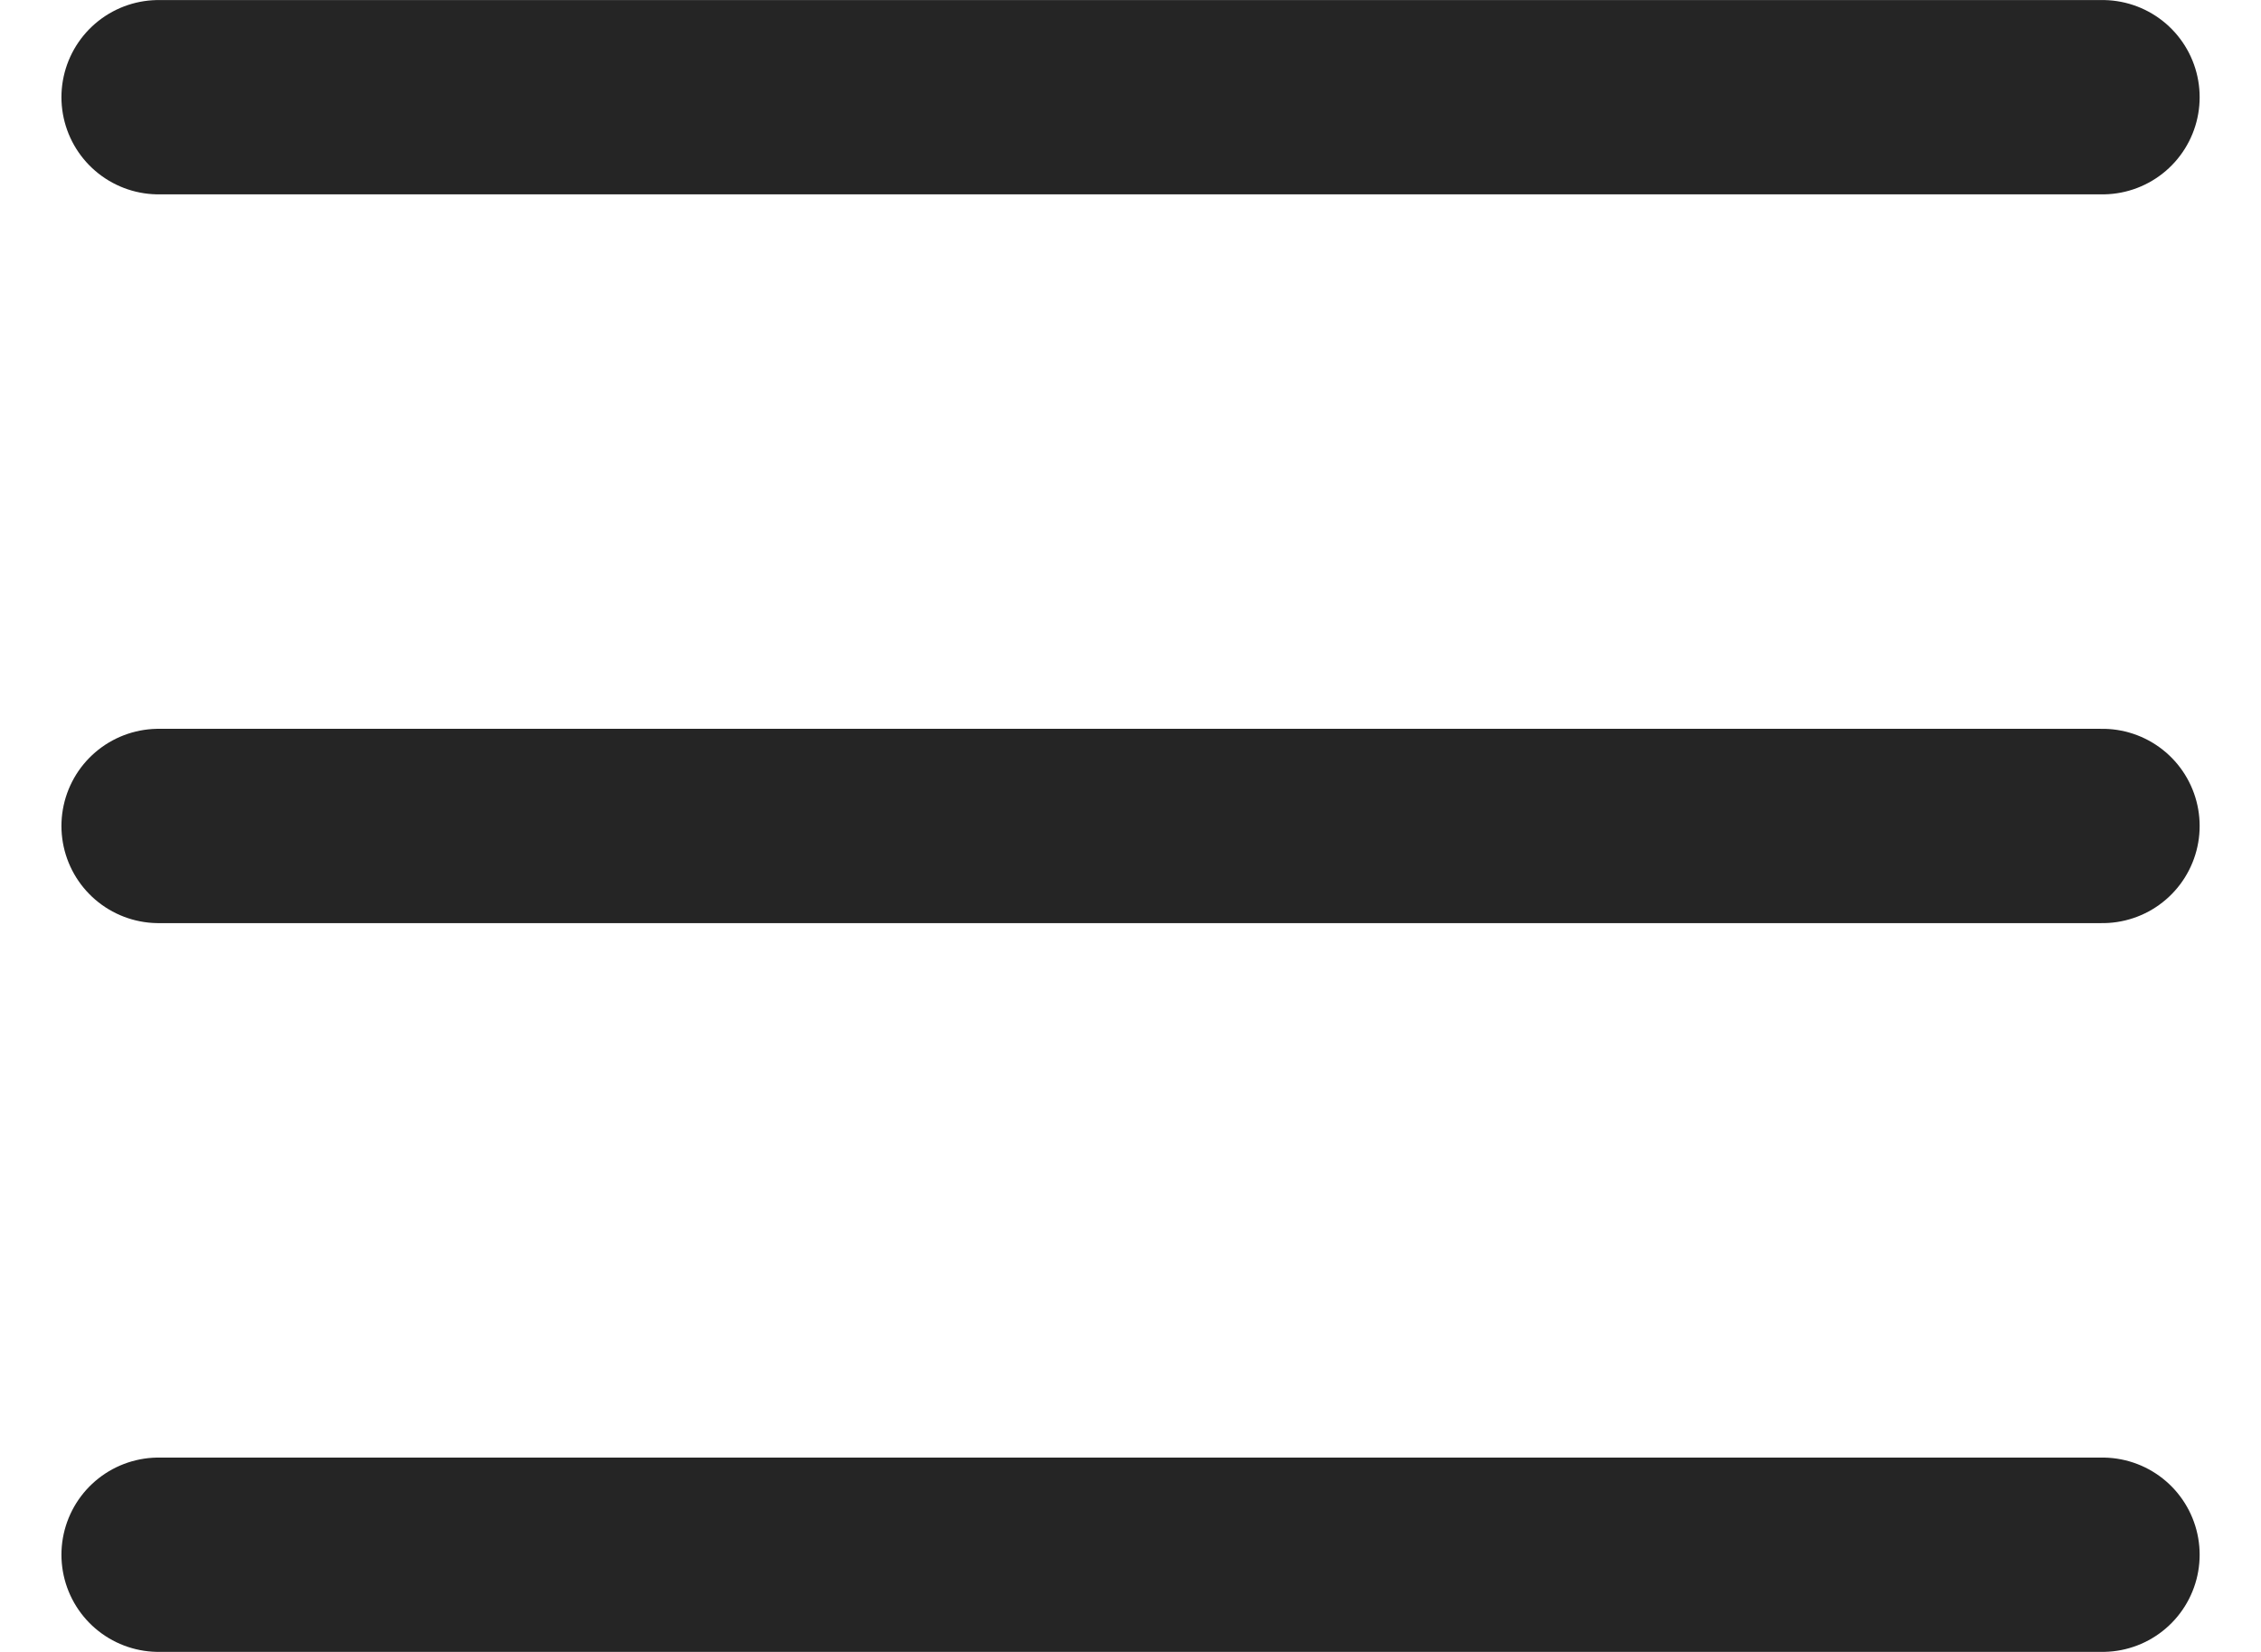 <svg width="26" height="19" viewBox="0 0 26 19" fill="none" xmlns="http://www.w3.org/2000/svg">
<path d="M1.824 17.882H24.177M1.824 9.5H24.177M1.824 1.118H24.177" stroke="#252525" stroke-width="2.235" stroke-linecap="round"/>
</svg>
